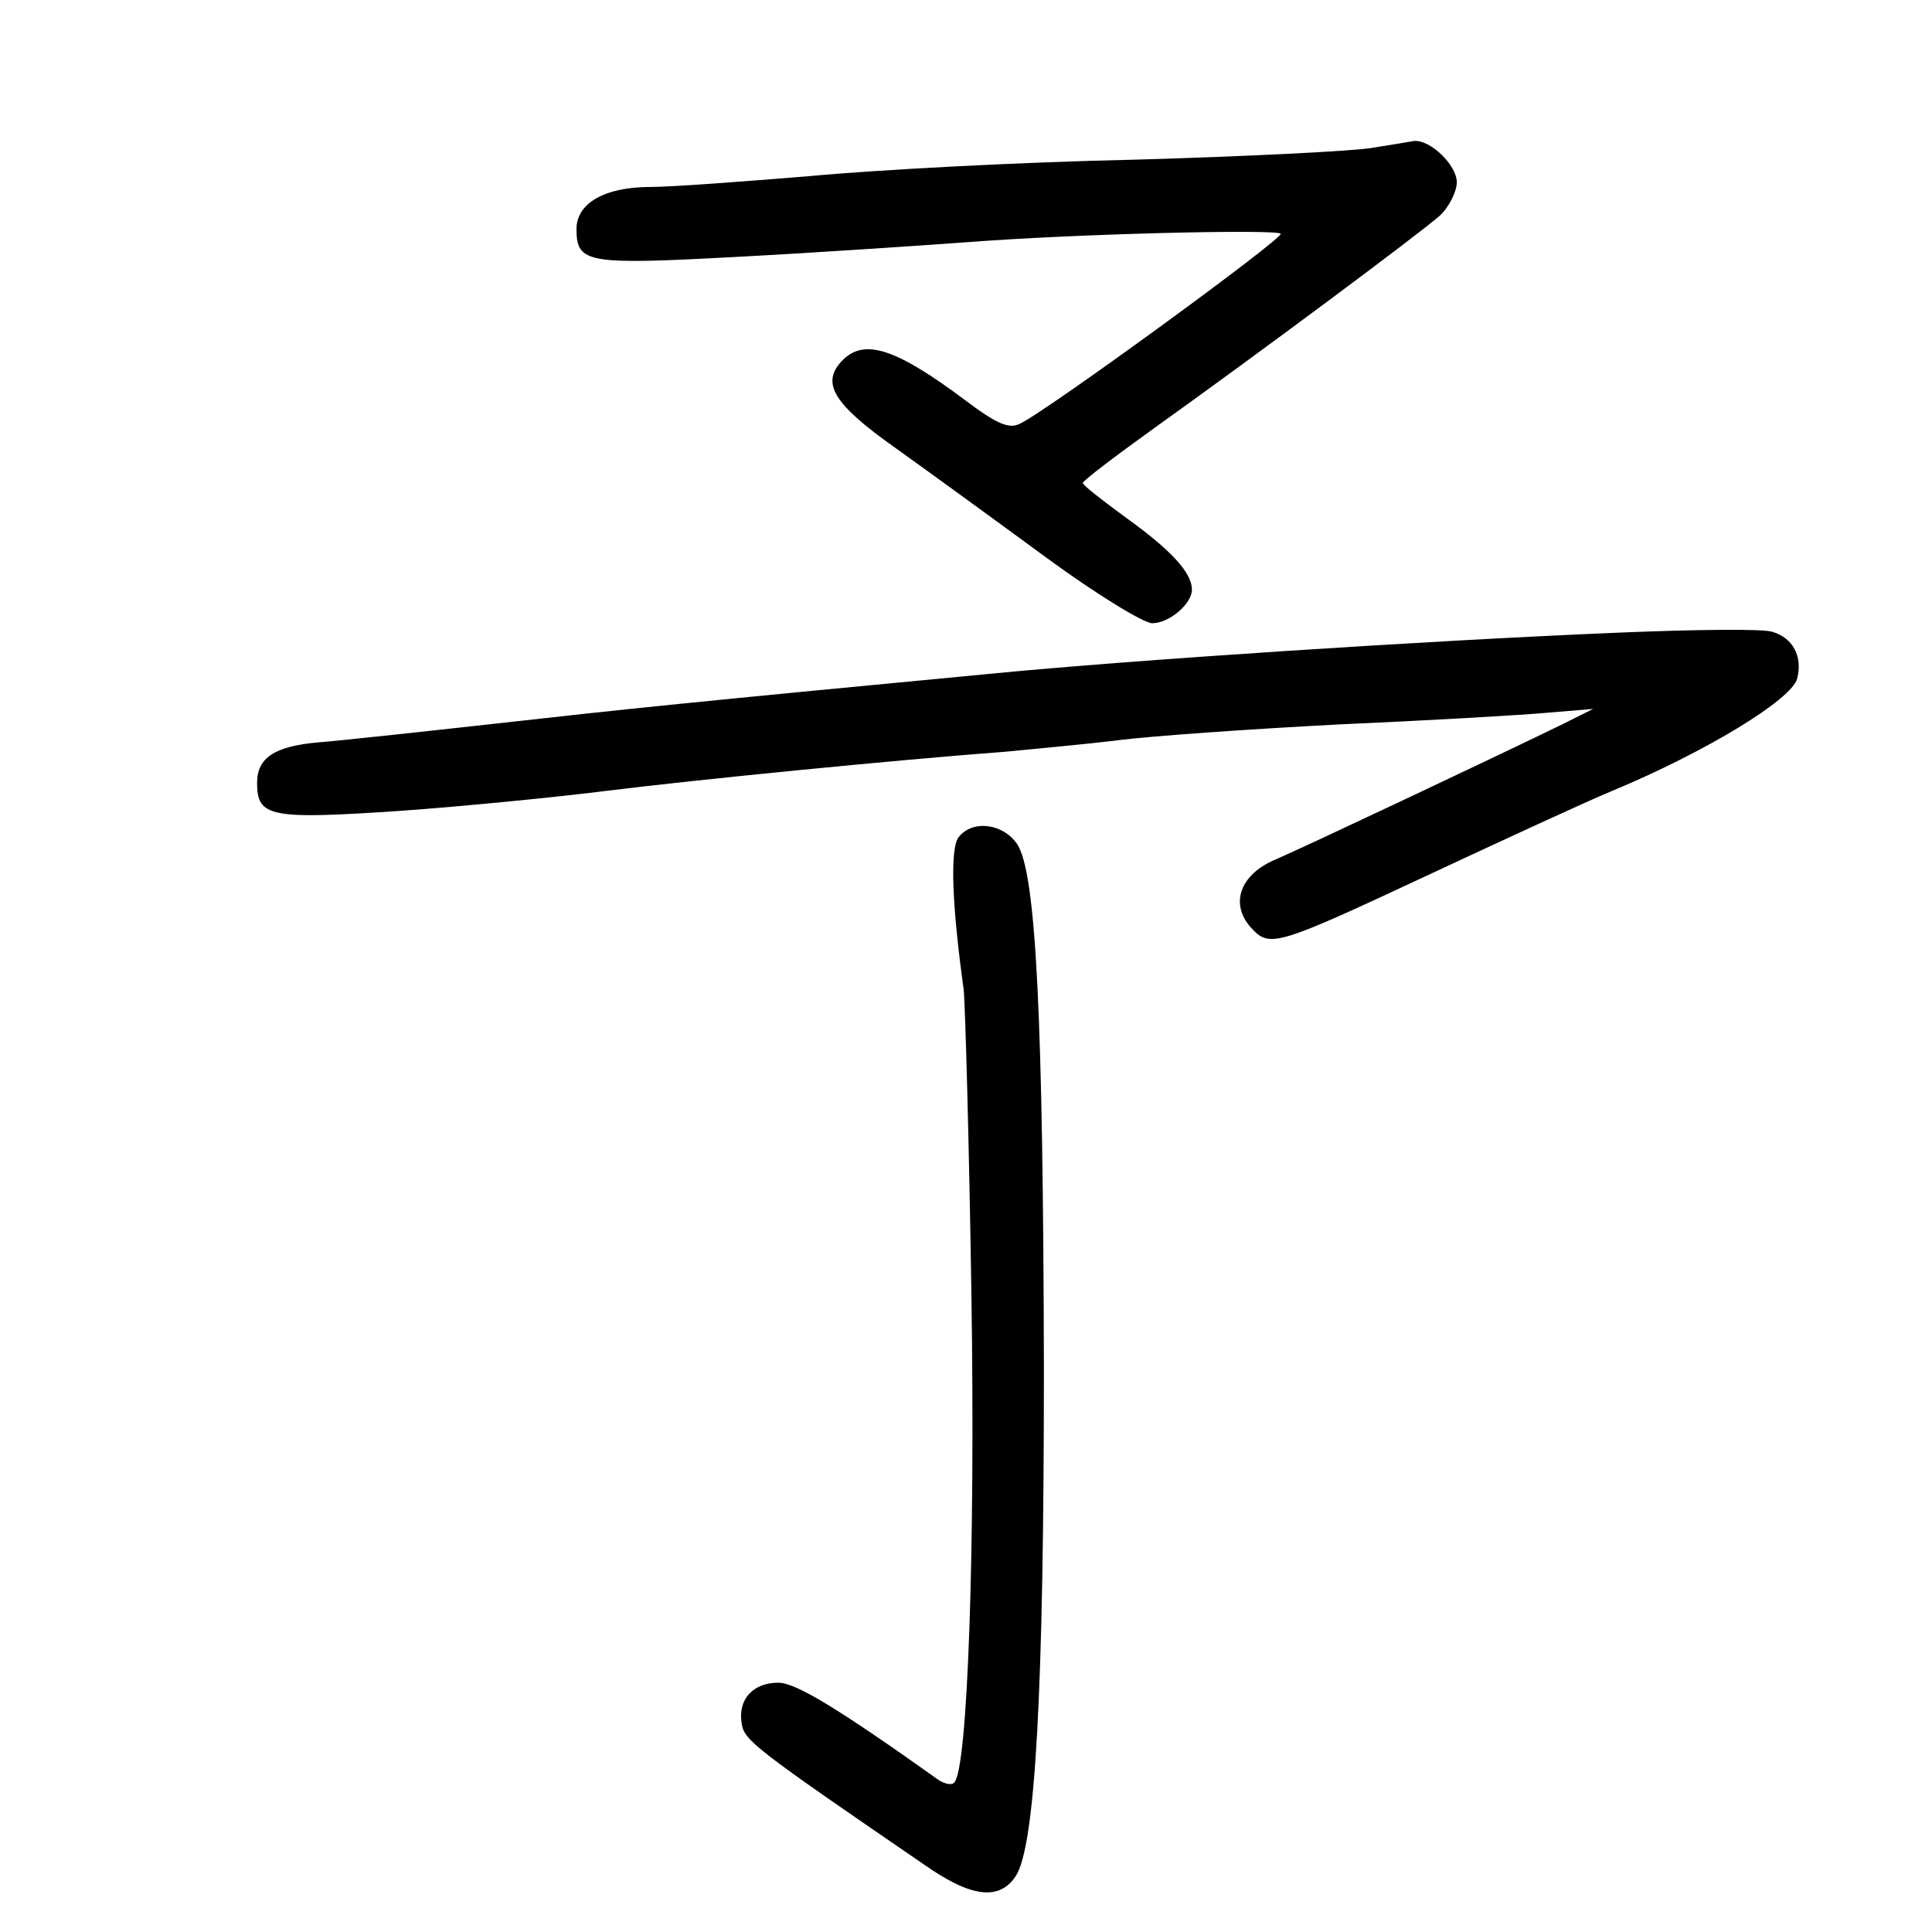 <?xml version="1.0" standalone="no"?>
<!DOCTYPE svg PUBLIC "-//W3C//DTD SVG 20010904//EN"
 "http://www.w3.org/TR/2001/REC-SVG-20010904/DTD/svg10.dtd">
<svg version="1.0" xmlns="http://www.w3.org/2000/svg"
 width="248pt" height="248pt" viewBox="0 0 248 248"
 preserveAspectRatio="xMidYMid meet">
<g transform="translate(0,248) scale(0.1,-0.1)"
fill="#000000" stroke="none">
<path d="M1760 2290 c-25 -4 -162 -11 -305 -15 -143 -3 -330 -13 -415 -21 -85
-7 -178 -14 -205 -14 -59 0 -95 -21 -95 -54 0 -44 14 -46 201 -36 96 5 230 14
299 19 141 11 397 17 404 11 5 -5 -302 -229 -335 -244 -14 -7 -30 0 -71 31
-87 65 -128 79 -156 51 -29 -29 -13 -56 66 -112 42 -30 130 -94 194 -141 64
-47 126 -85 137 -85 22 0 51 25 51 43 0 22 -27 51 -84 92 -30 22 -56 42 -56
45 0 3 41 34 91 70 137 98 341 250 367 273 12 11 22 31 22 43 0 22 -34 55 -55
53 -5 -1 -30 -5 -55 -9z"/>
<path d="M2080 1668 c-244 -10 -626 -35 -810 -53 -389 -37 -466 -45 -635 -64
-99 -11 -201 -22 -227 -24 -56 -5 -78 -20 -78 -52 0 -44 17 -47 182 -36 84 6
205 18 268 26 113 14 364 39 510 50 41 4 107 10 147 15 39 5 165 14 280 20
114 5 235 12 268 15 l60 5 -40 -20 c-82 -40 -332 -158 -367 -173 -46 -19 -60
-57 -32 -88 24 -26 31 -24 232 70 92 43 196 91 232 106 120 50 230 117 237
144 7 28 -5 52 -32 60 -11 4 -99 3 -195 -1z"/>
<path d="M1231 1406 c-12 -14 -9 -88 6 -196 2 -19 7 -197 10 -395 5 -328 -5
-606 -22 -623 -3 -4 -12 -2 -20 3 -132 94 -184 125 -206 125 -32 0 -52 -21
-47 -52 3 -22 16 -32 235 -182 60 -42 96 -46 117 -14 25 39 36 237 36 653 -1
450 -10 633 -34 671 -18 27 -57 32 -75 10z"/>
</g>
</svg>
